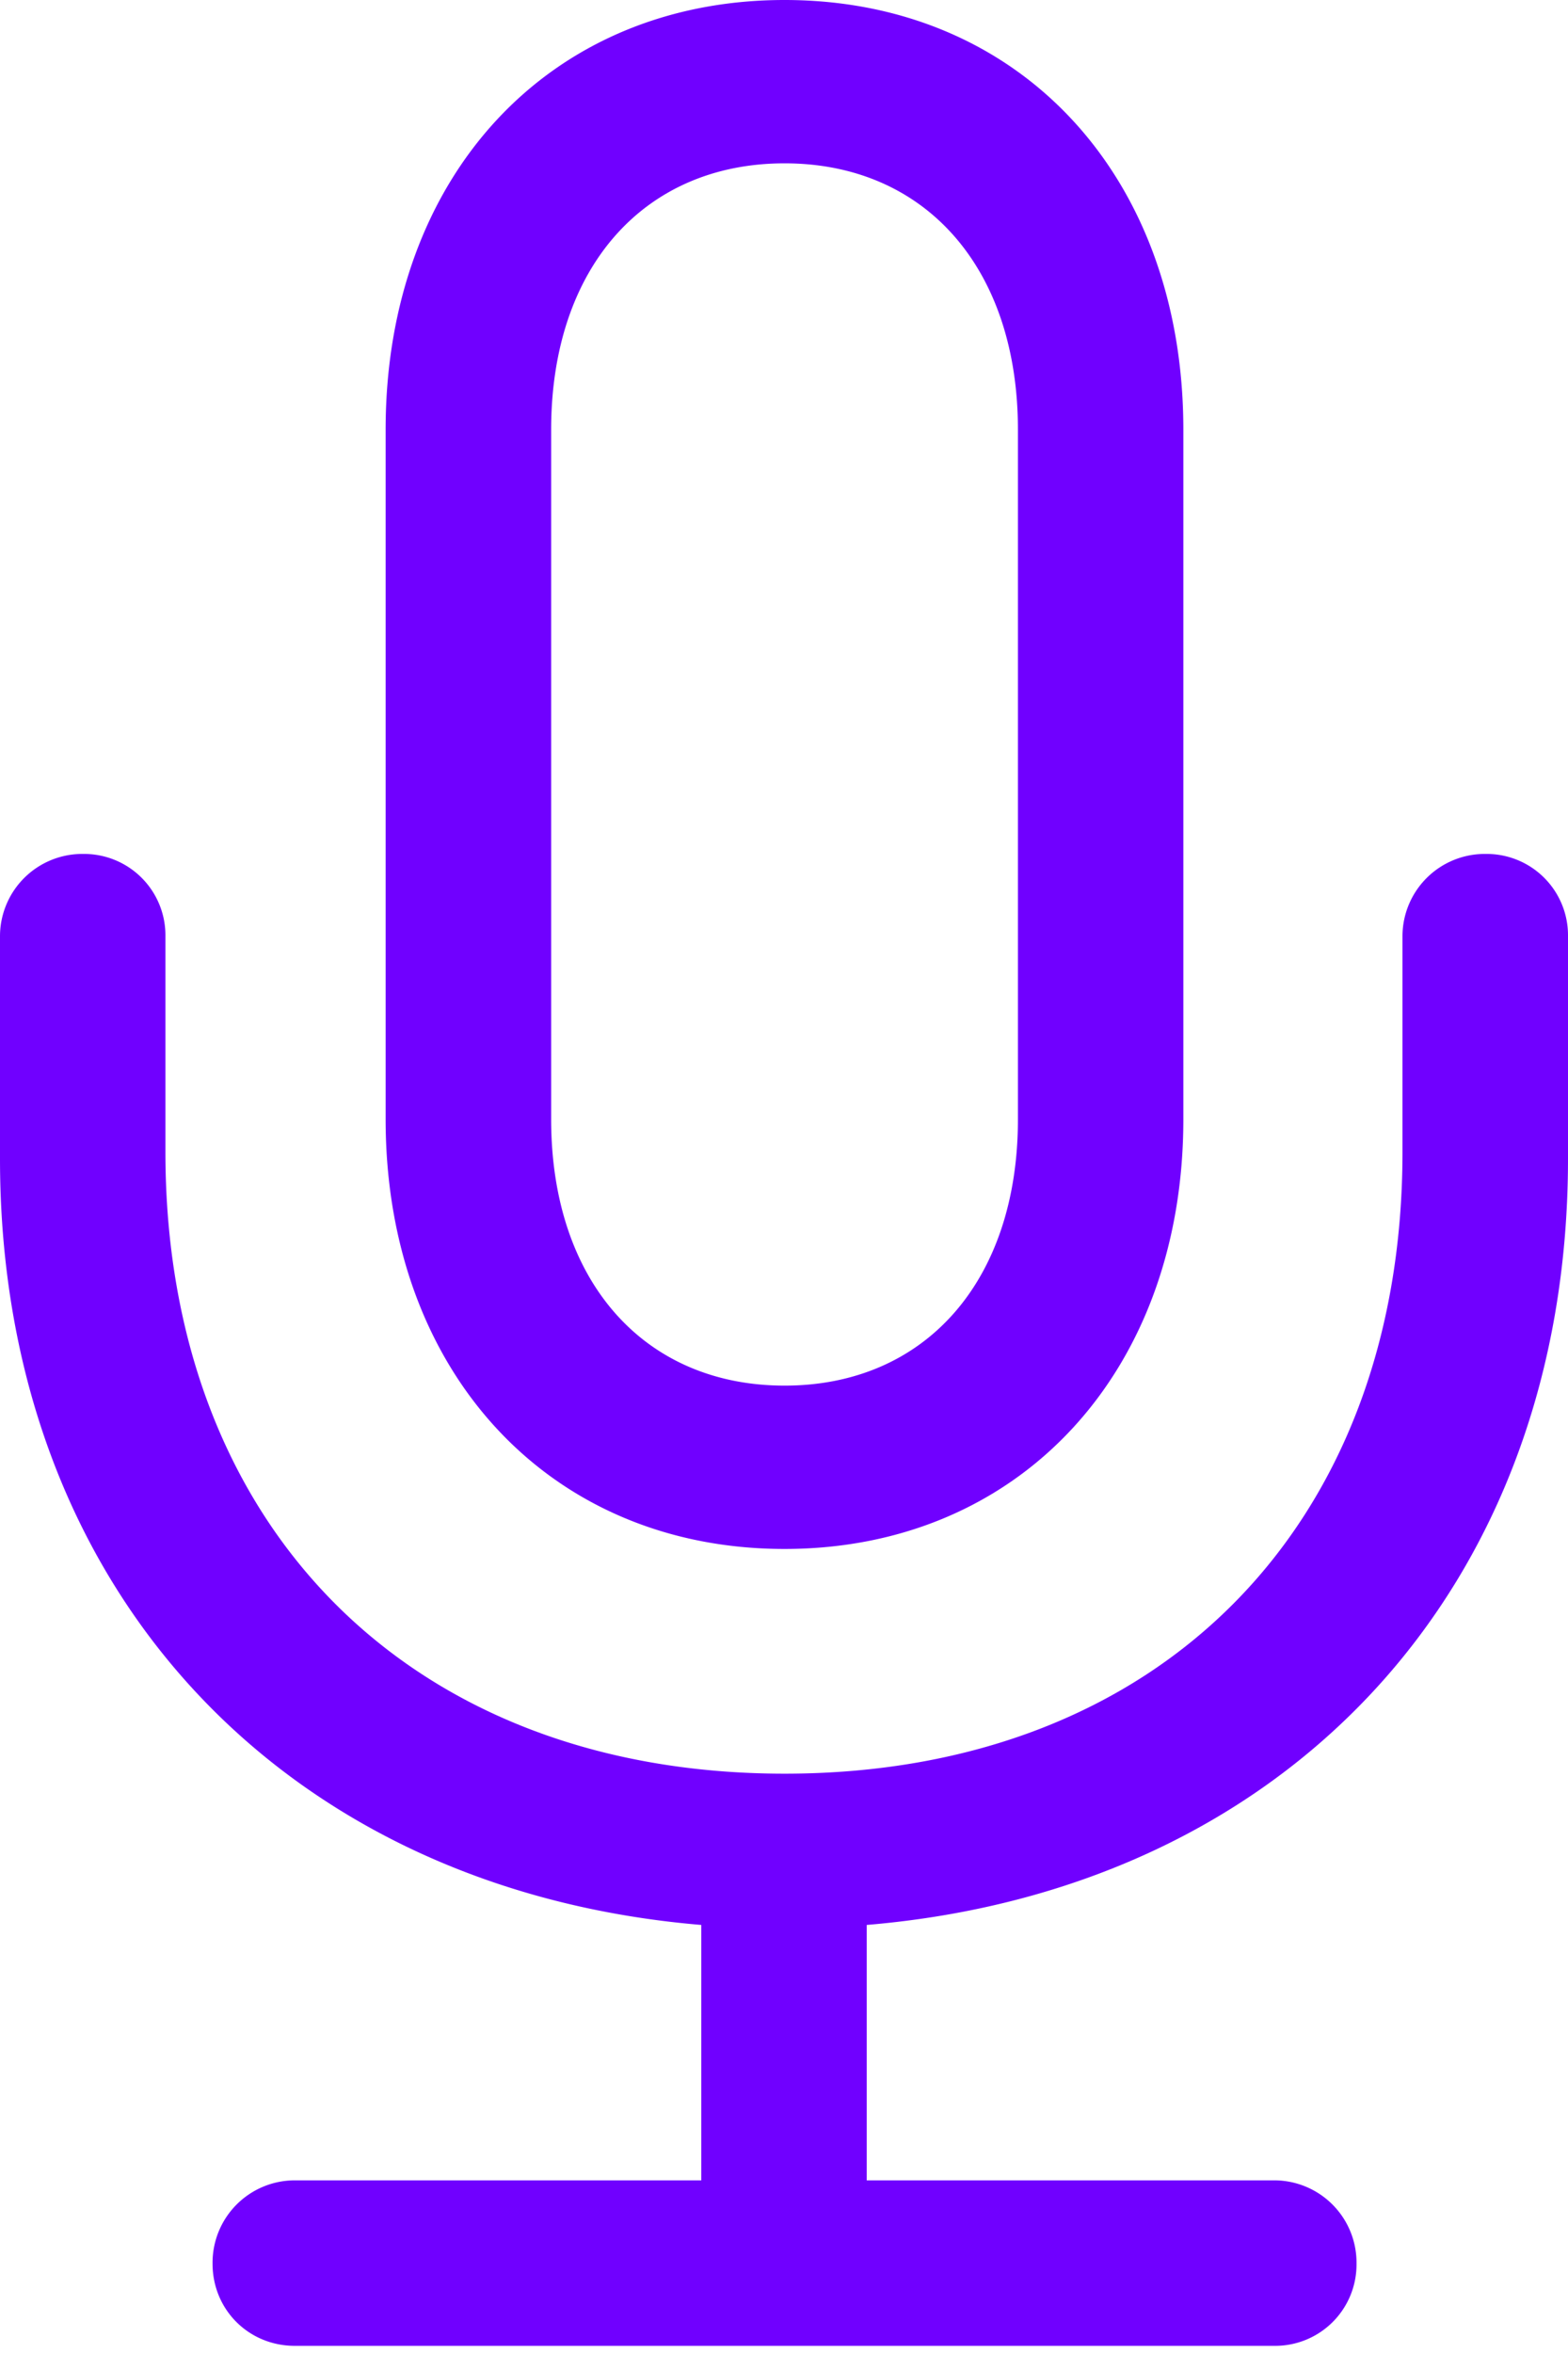 <svg width="16" height="24" viewBox="0 0 16 24" fill="none" xmlns="http://www.w3.org/2000/svg">
  <path d="M12.075 11.416V4.383C12.075 1.8 10.41 0 8.005 0c-2.403 0-4.07 1.8-4.07 4.383v7.033c0 2.571 1.667 4.383 4.07 4.383s4.07-1.812 4.07-4.383m-1.688 0c0 1.655-.95 2.717-2.381 2.717-1.432 0-2.382-1.062-2.382-2.717V4.383c0-1.655.95-2.717 2.382-2.717 1.43 0 2.381 1.062 2.381 2.717zm-7.38 10.823a.84.84 0 0 0-.838.85c0 .47.37.838.839.838h9.996a.83.83 0 0 0 .838-.838.84.84 0 0 0-.838-.85h-4.16v-2.605C13.115 19.276 16 16.212 16 11.818v-2.27a.83.83 0 0 0-.839-.838.84.84 0 0 0-.85.839v2.202c0 3.813-2.482 6.34-6.305 6.34-3.824 0-6.318-2.527-6.318-6.34V9.55a.83.83 0 0 0-.838-.84.84.84 0 0 0-.85.839v2.27c0 4.393 2.896 7.457 7.156 7.815v2.605z" fill="#7000FF"/>
</svg>
